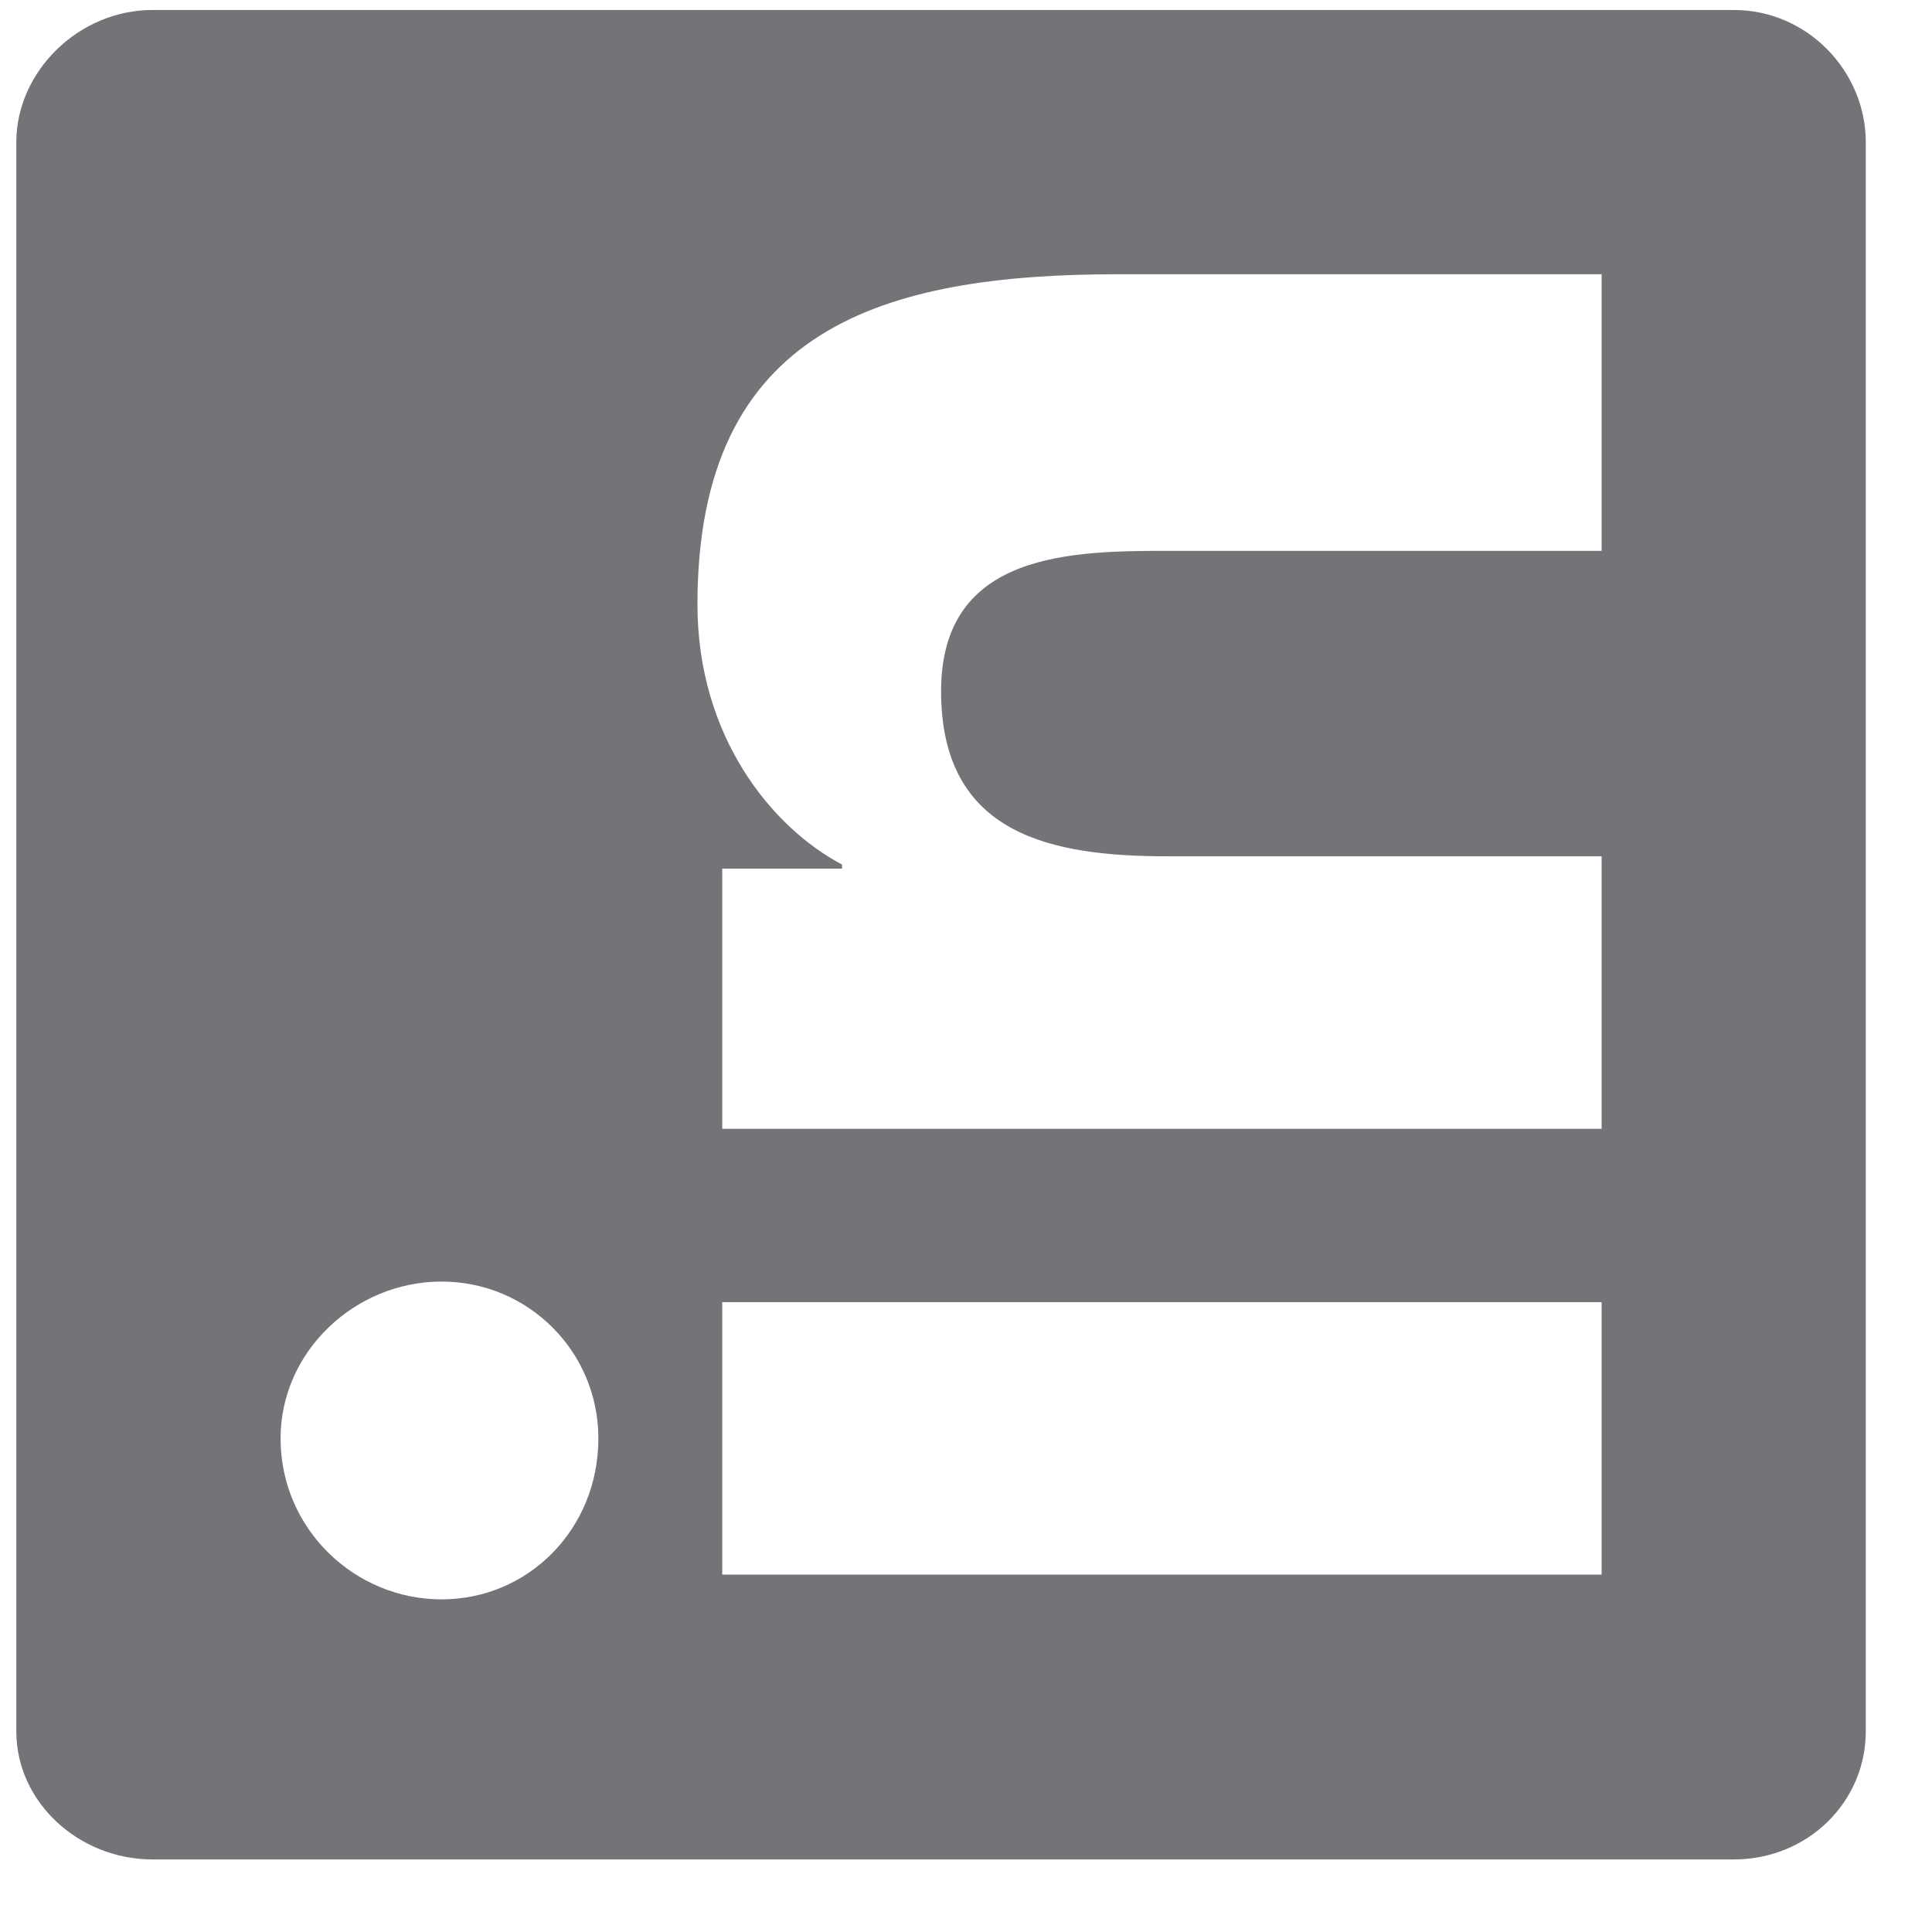 <svg width="18" height="18" viewBox="0 0 18 18" fill="none" xmlns="http://www.w3.org/2000/svg">
<path d="M0.152 1.324C0.152 0.67 0.729 0.093 1.422 0.093H16.152C16.845 0.093 17.383 0.67 17.383 1.324V16.132C17.383 16.786 16.845 17.324 16.152 17.324H1.422C0.729 17.324 0.152 16.786 0.152 16.132L0.152 1.324ZM14.922 12.132H6.729V14.67H14.922V12.132ZM5.575 13.401C5.575 12.593 4.922 11.94 4.114 11.94C3.306 11.94 2.614 12.593 2.614 13.401C2.614 14.247 3.306 14.901 4.114 14.901C4.922 14.901 5.575 14.247 5.575 13.401ZM14.922 2.555L10.422 2.555C8.229 2.555 6.498 3.055 6.498 5.632C6.498 6.863 7.191 7.709 7.845 8.055V8.093H6.729L6.729 10.517H14.922V7.978L10.883 7.978C9.806 7.978 8.768 7.786 8.768 6.44C8.768 5.132 9.998 5.132 10.922 5.132L14.922 5.132L14.922 2.555Z" fill="#737477"/>
</svg>
